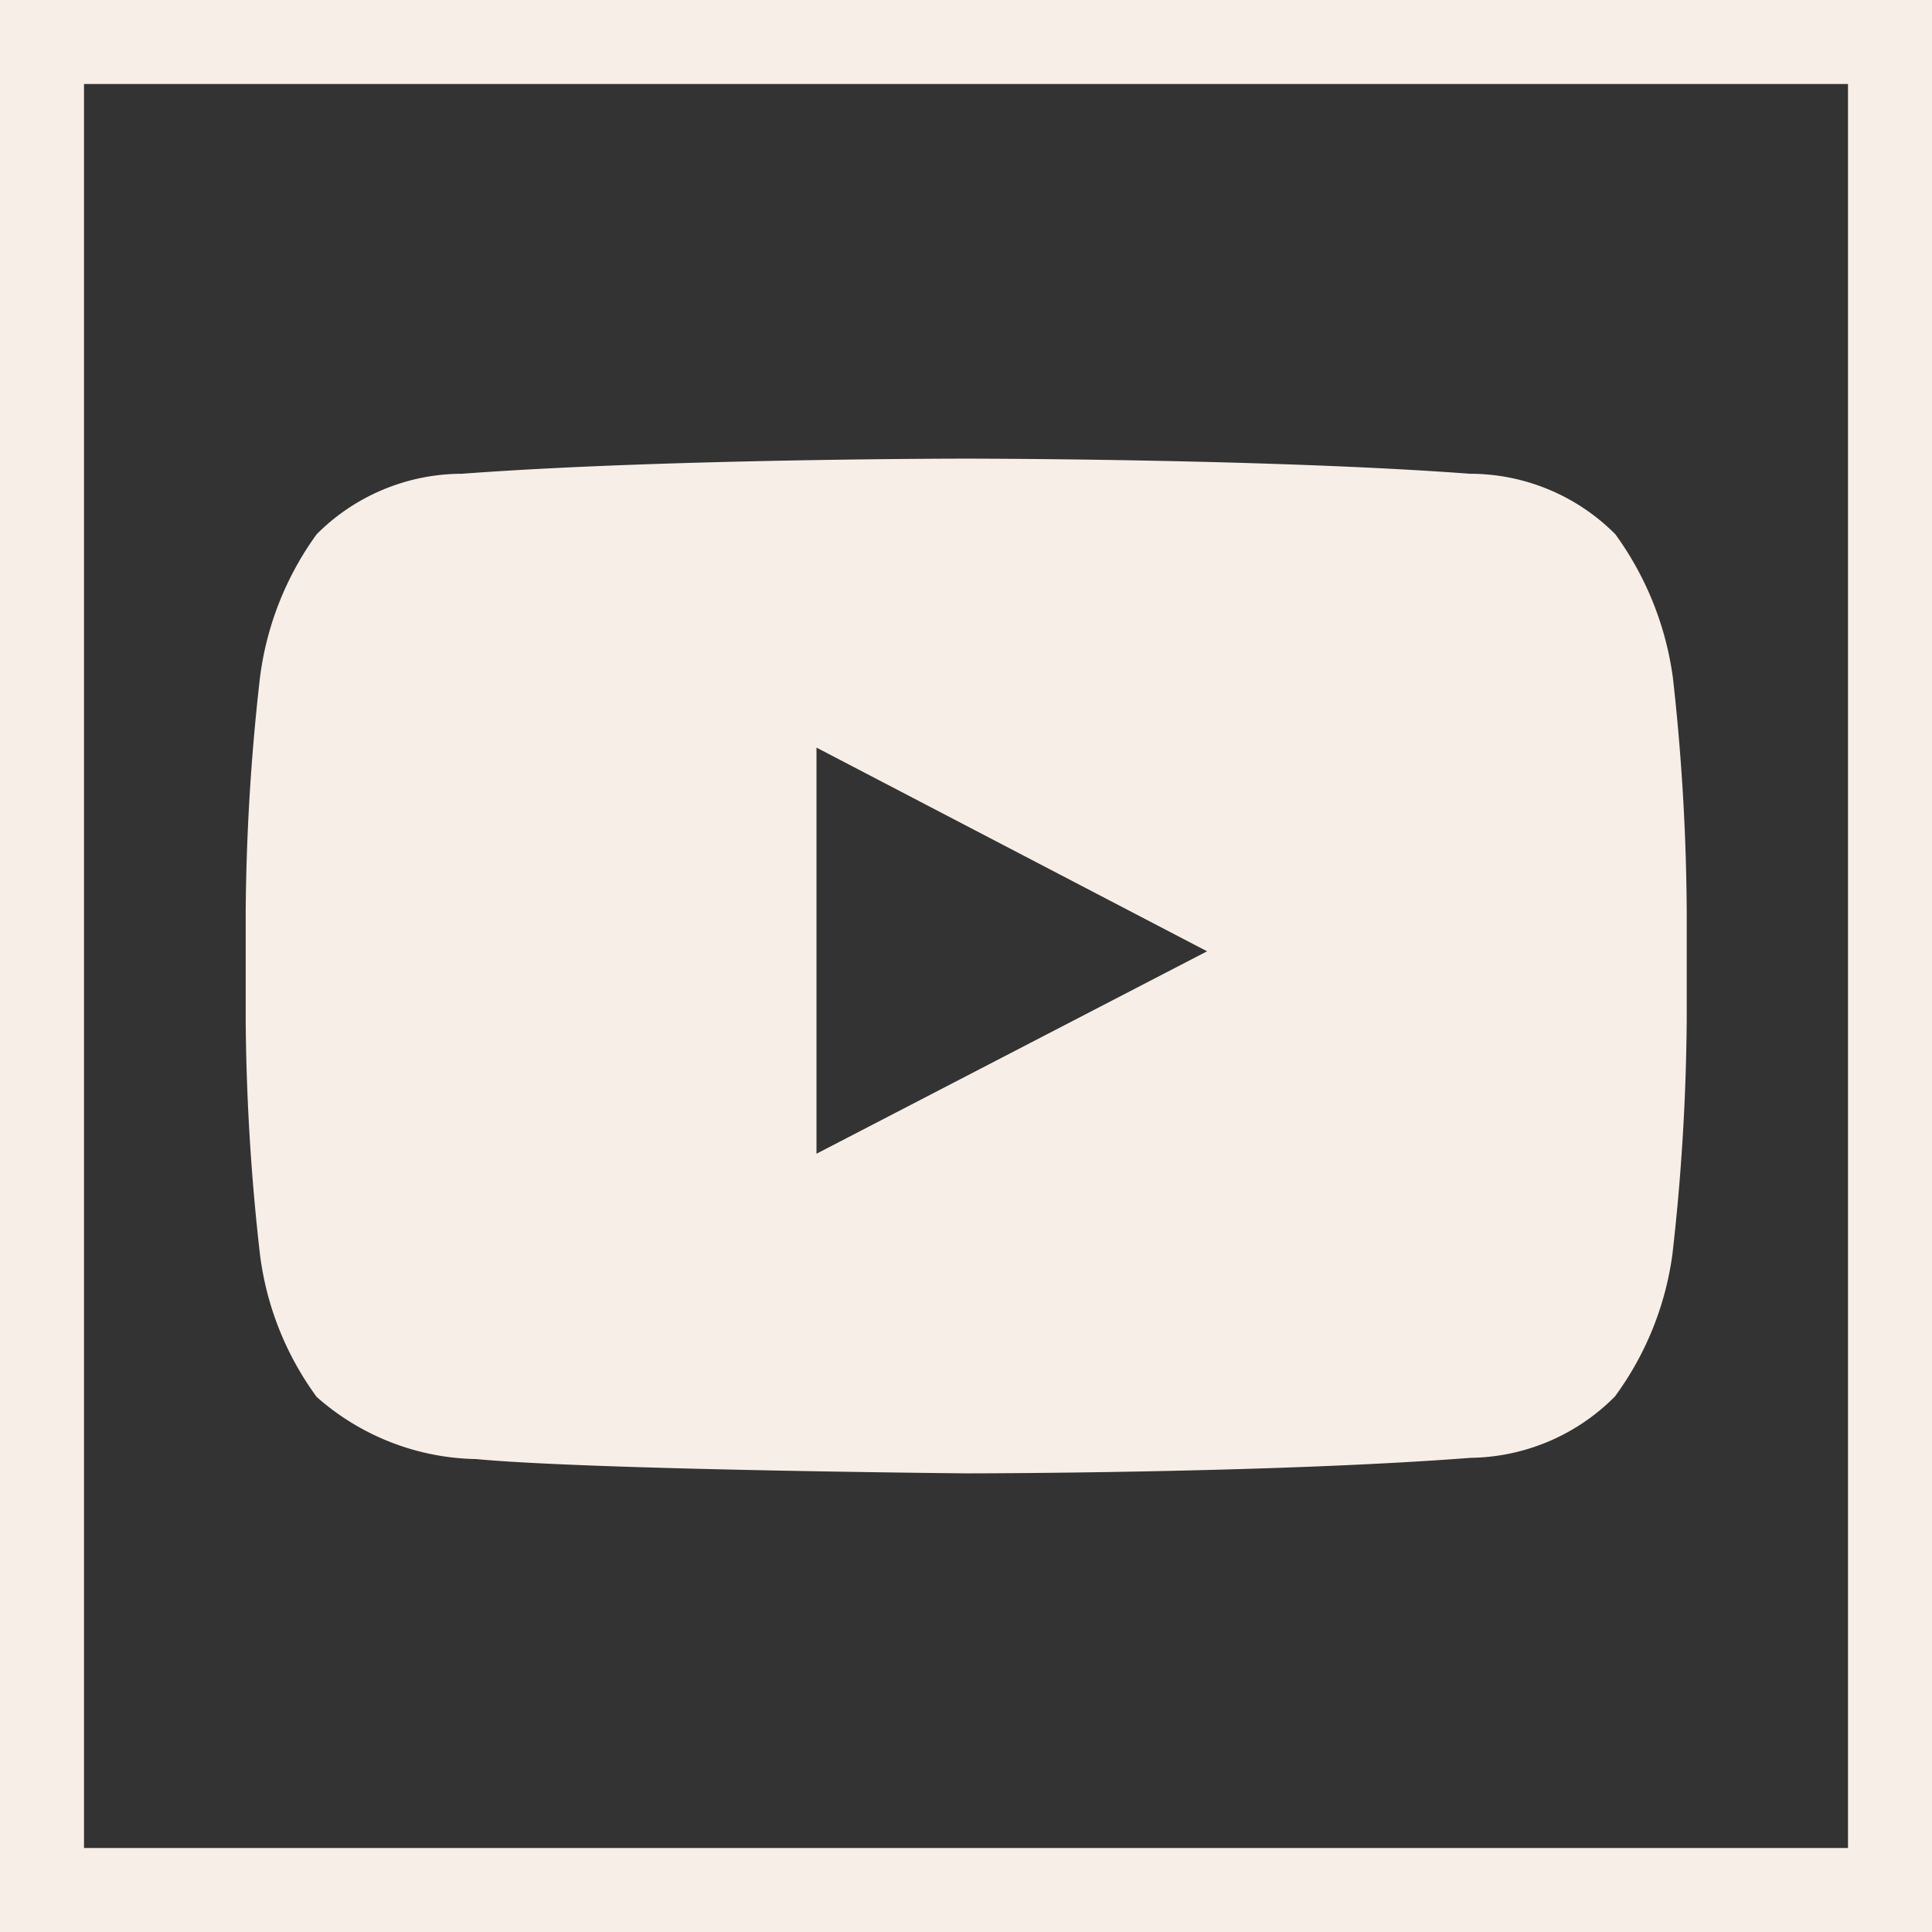 <svg xmlns="http://www.w3.org/2000/svg" viewBox="0 0 46 46"><rect x="0" y="0" width="46" height="46" fill="#333333" stroke="none"/><defs><style>.cls-1{fill:#f7efe7;}</style></defs><title>exploremais-youtube-icon</title><g id="Layer_2" data-name="Layer 2"><g id="artistas_icon" data-name="artistas icon"><path class="cls-1" d="M44,2V44H2V2H44m2-2H0V46H46V0Z"/><path class="cls-1" d="M39.83,16.13a7.52,7.52,0,0,0-1.37-3.41A4.88,4.88,0,0,0,35,11.28c-4.81-.36-12-.36-12-.36h0s-7.21,0-12,.36a4.89,4.89,0,0,0-3.46,1.44,7.39,7.39,0,0,0-1.35,3.41,52.19,52.19,0,0,0-.34,5.56v2.62a52.18,52.18,0,0,0,.34,5.56,7.26,7.26,0,0,0,1.35,3.39,5.88,5.88,0,0,0,3.8,1.48c2.75.26,11.68.34,11.68.34s7.21,0,12-.37a4.92,4.92,0,0,0,3.43-1.46,7.38,7.38,0,0,0,1.37-3.39,52.26,52.26,0,0,0,.34-5.56V21.69A52.26,52.26,0,0,0,39.83,16.13ZM19.44,27.47V17.8l9.3,4.85Z"/></g></g></svg>